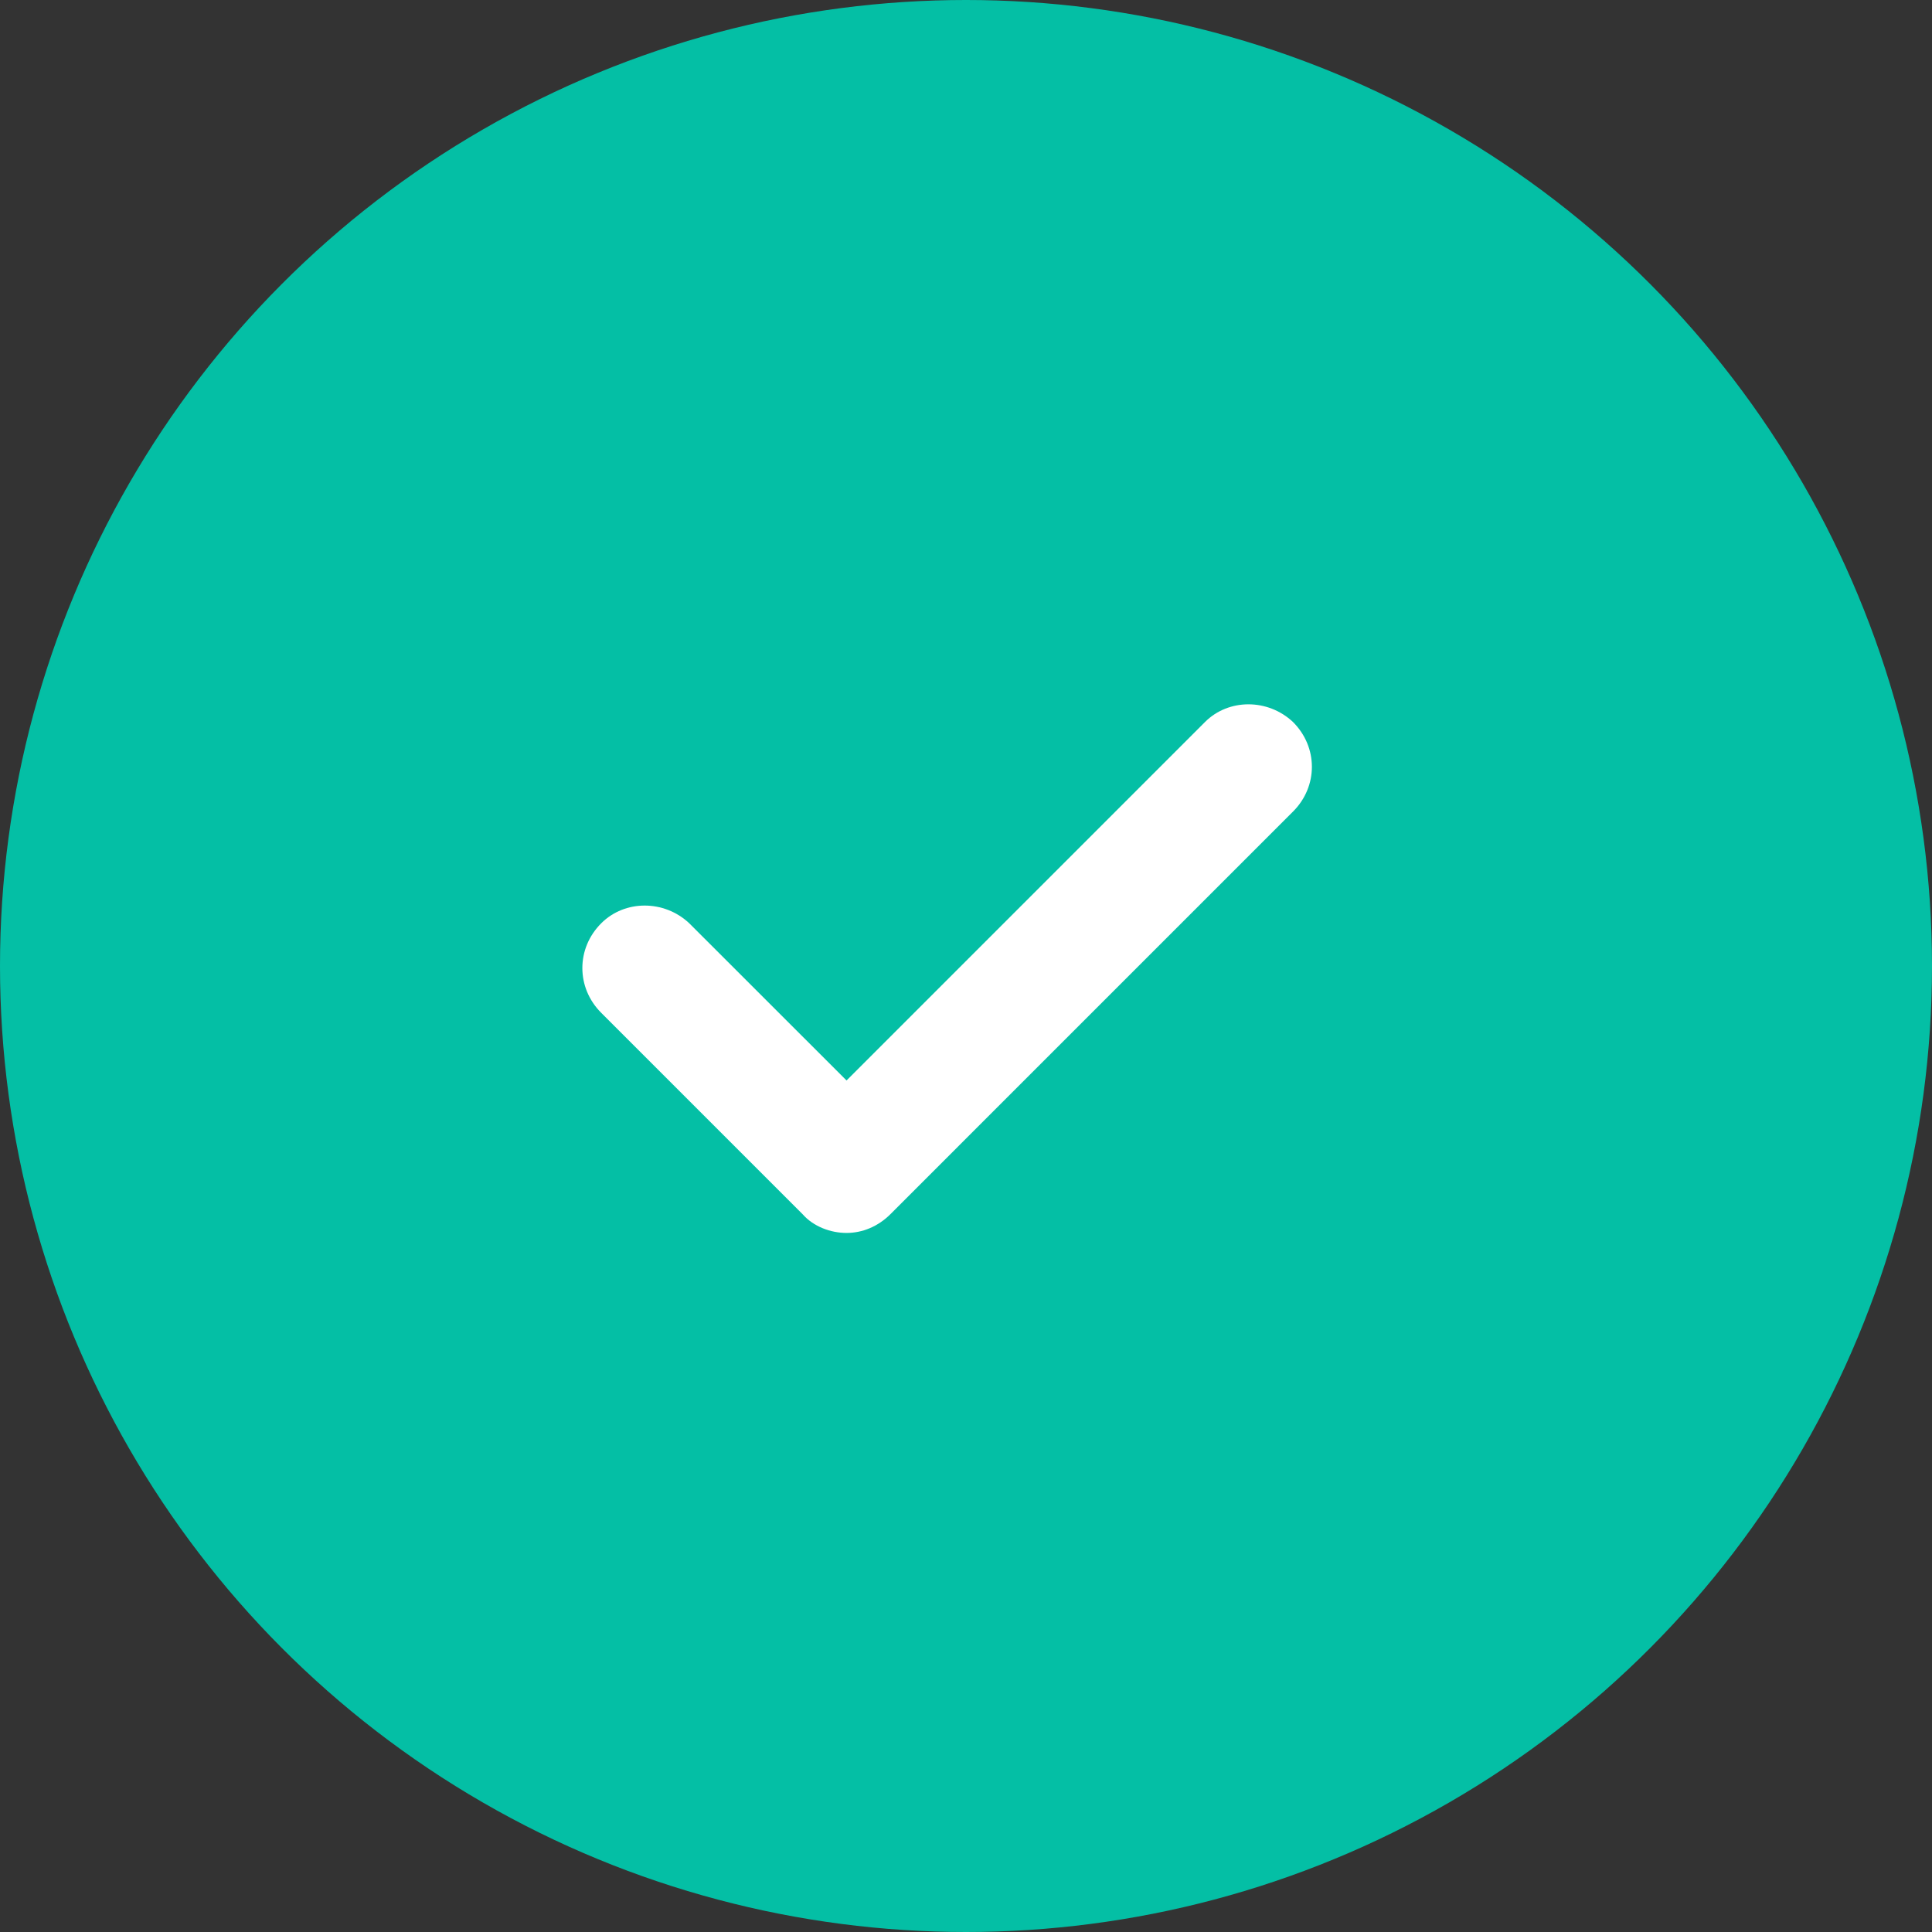 <svg width="24" height="24" viewBox="0 0 24 24" fill="none" xmlns="http://www.w3.org/2000/svg">
<rect x="0" y="0" width="24" height="24" fill="#333333" stroke="none"/>
<circle cx="12" cy="12" r="12" fill="#04BFA5"/>
<path d="M16.062 10.082C16.375 9.77 16.375 9.281 16.062 8.969C15.75 8.676 15.262 8.676 14.969 8.969L10.516 13.422L8.562 11.469C8.25 11.176 7.762 11.176 7.469 11.469C7.156 11.781 7.156 12.27 7.469 12.582L9.969 15.082C10.105 15.238 10.32 15.316 10.516 15.316C10.711 15.316 10.906 15.238 11.062 15.082L16.062 10.082Z" fill="white"/>
</svg>
